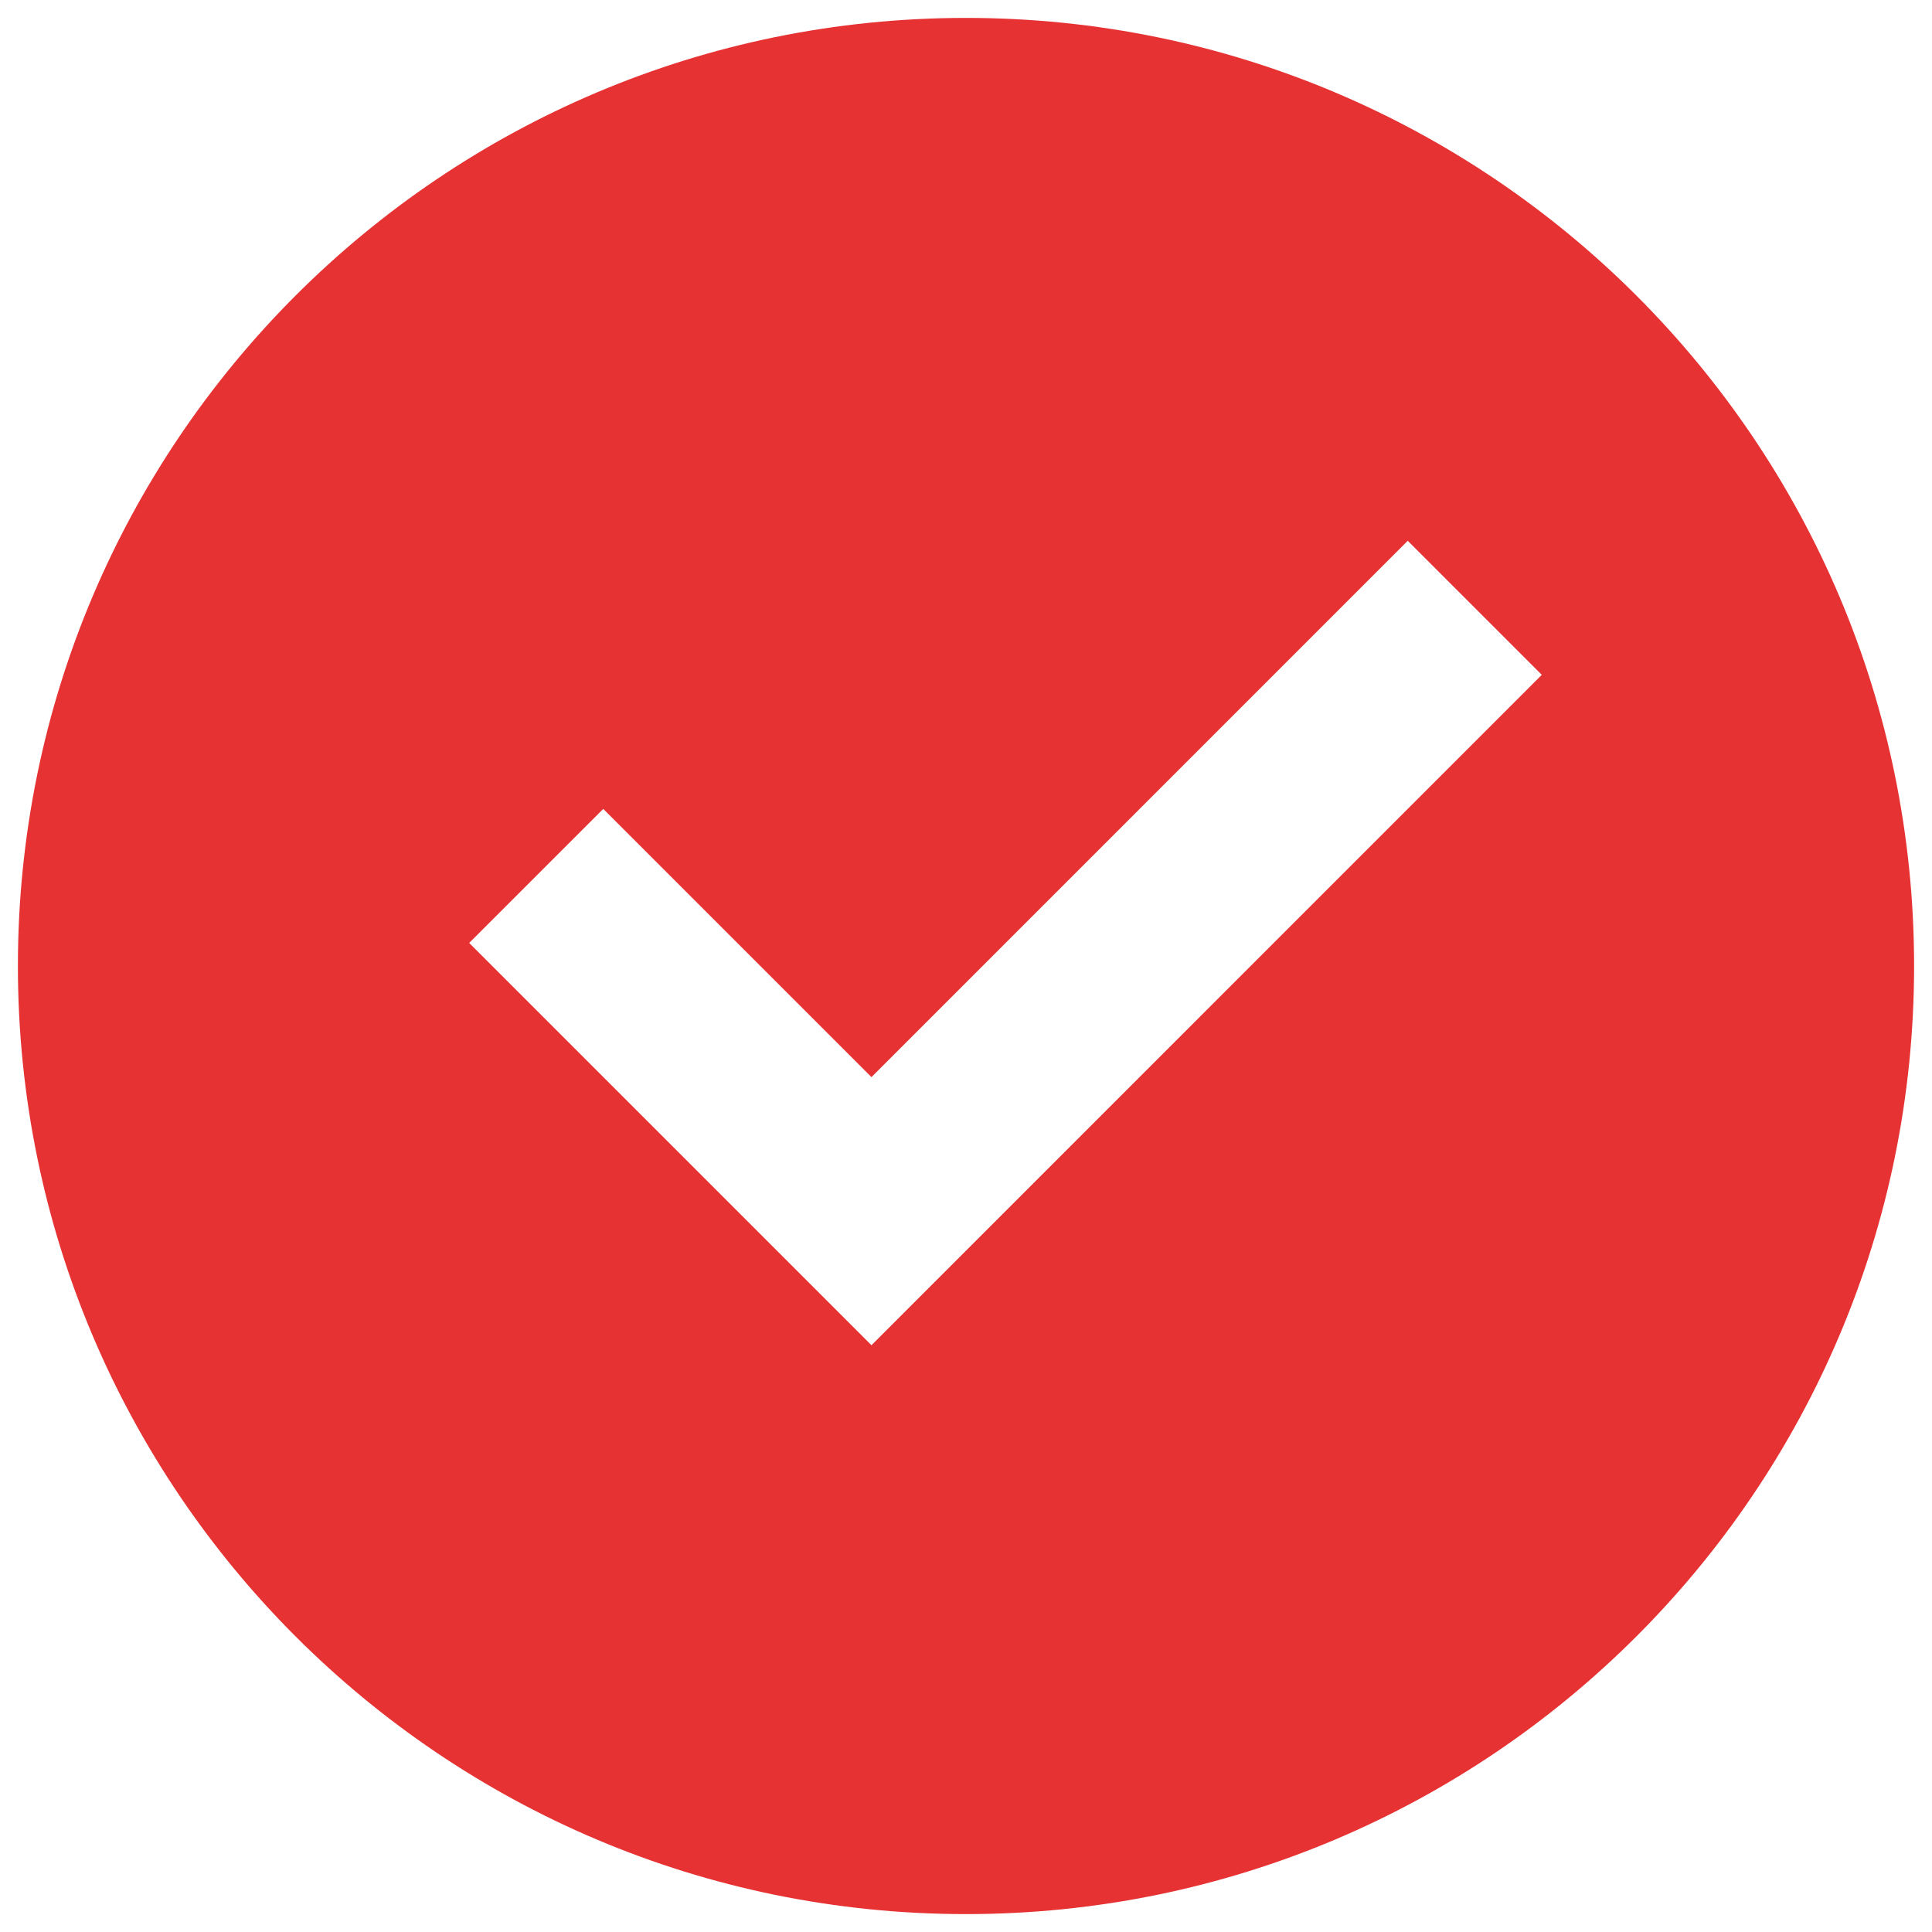 <svg width="45" height="45" viewBox="0 0 45 45" fill="none" xmlns="http://www.w3.org/2000/svg">
<path d="M22.5 44.583C10.303 44.583 0.417 34.697 0.417 22.5C0.417 10.303 10.303 0.417 22.5 0.417C34.697 0.417 44.583 10.303 44.583 22.5C44.583 34.697 34.697 44.583 22.5 44.583ZM20.298 31.333L35.911 15.718L32.789 12.596L20.298 25.088L14.051 18.841L10.928 21.963L20.298 31.333Z" fill="#E63232"/>
</svg>
